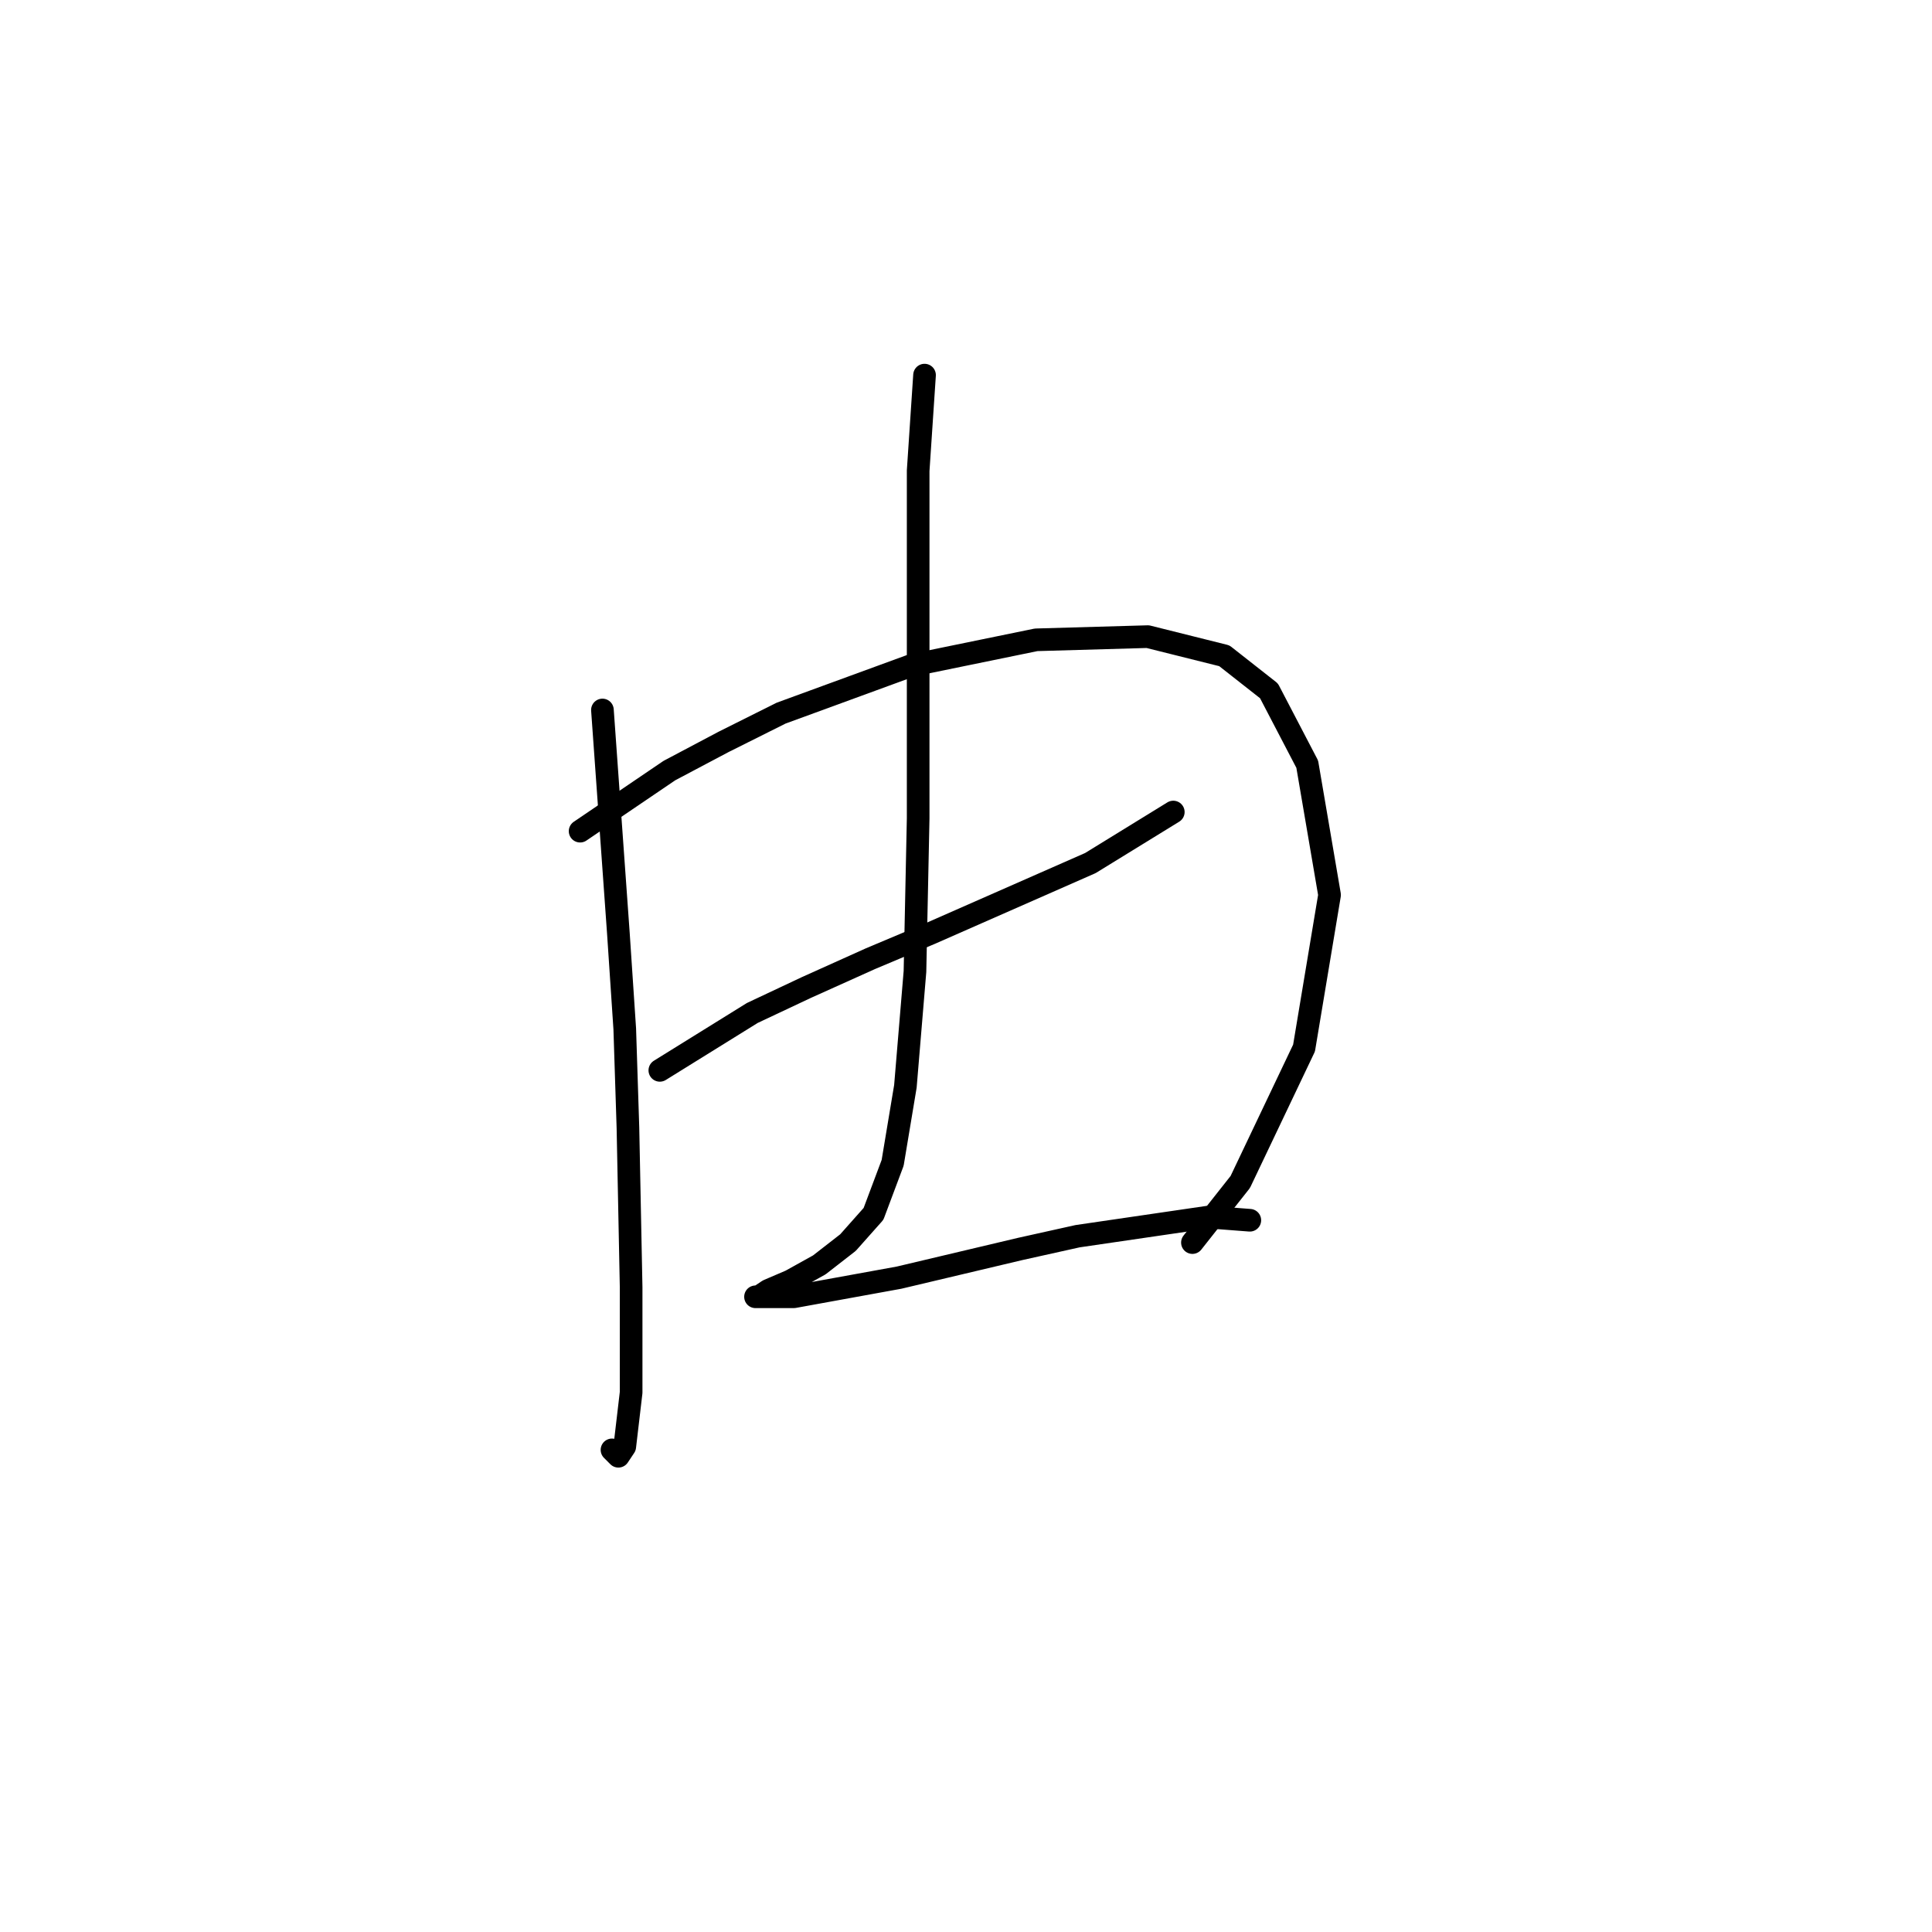 <?xml version="1.0" standalone="no"?>
    <svg width="256" height="256" xmlns="http://www.w3.org/2000/svg" version="1.1">
    <polyline stroke="black" stroke-width="3" stroke-linecap="round" fill="transparent" stroke-linejoin="round" points="79.825 94.076 81.938 123.657 82.783 136.335 83.205 149.435 83.628 170.564 83.628 184.509 82.783 191.693 81.938 192.961 81.092 192.116 81.092 192.116 " />
        <polyline stroke="black" stroke-width="3" stroke-linecap="round" fill="transparent" stroke-linejoin="round" points="76.867 110.134 88.699 102.105 95.883 98.302 103.489 94.499 120.815 88.16 137.296 84.779 152.087 84.357 162.229 86.892 168.145 91.54 173.216 101.26 176.174 118.586 172.793 138.87 164.342 156.619 158.003 164.648 158.003 164.648 " />
        <polyline stroke="black" stroke-width="3" stroke-linecap="round" fill="transparent" stroke-linejoin="round" points="87.431 141.828 99.686 134.222 106.87 130.841 115.322 127.038 123.351 123.657 144.48 114.36 155.467 107.599 155.467 107.599 " />
        <polyline stroke="black" stroke-width="3" stroke-linecap="round" fill="transparent" stroke-linejoin="round" points="122.506 49.705 121.661 62.382 121.661 70.411 121.661 89.005 121.661 108.444 121.238 128.728 119.97 143.941 118.28 154.083 115.744 160.844 112.364 164.648 108.56 167.606 104.757 169.719 101.799 170.987 100.531 171.832 100.109 171.832 105.18 171.832 119.125 169.296 135.183 165.493 142.79 163.803 160.116 161.267 165.609 161.69 165.609 161.69 " />
        </svg>